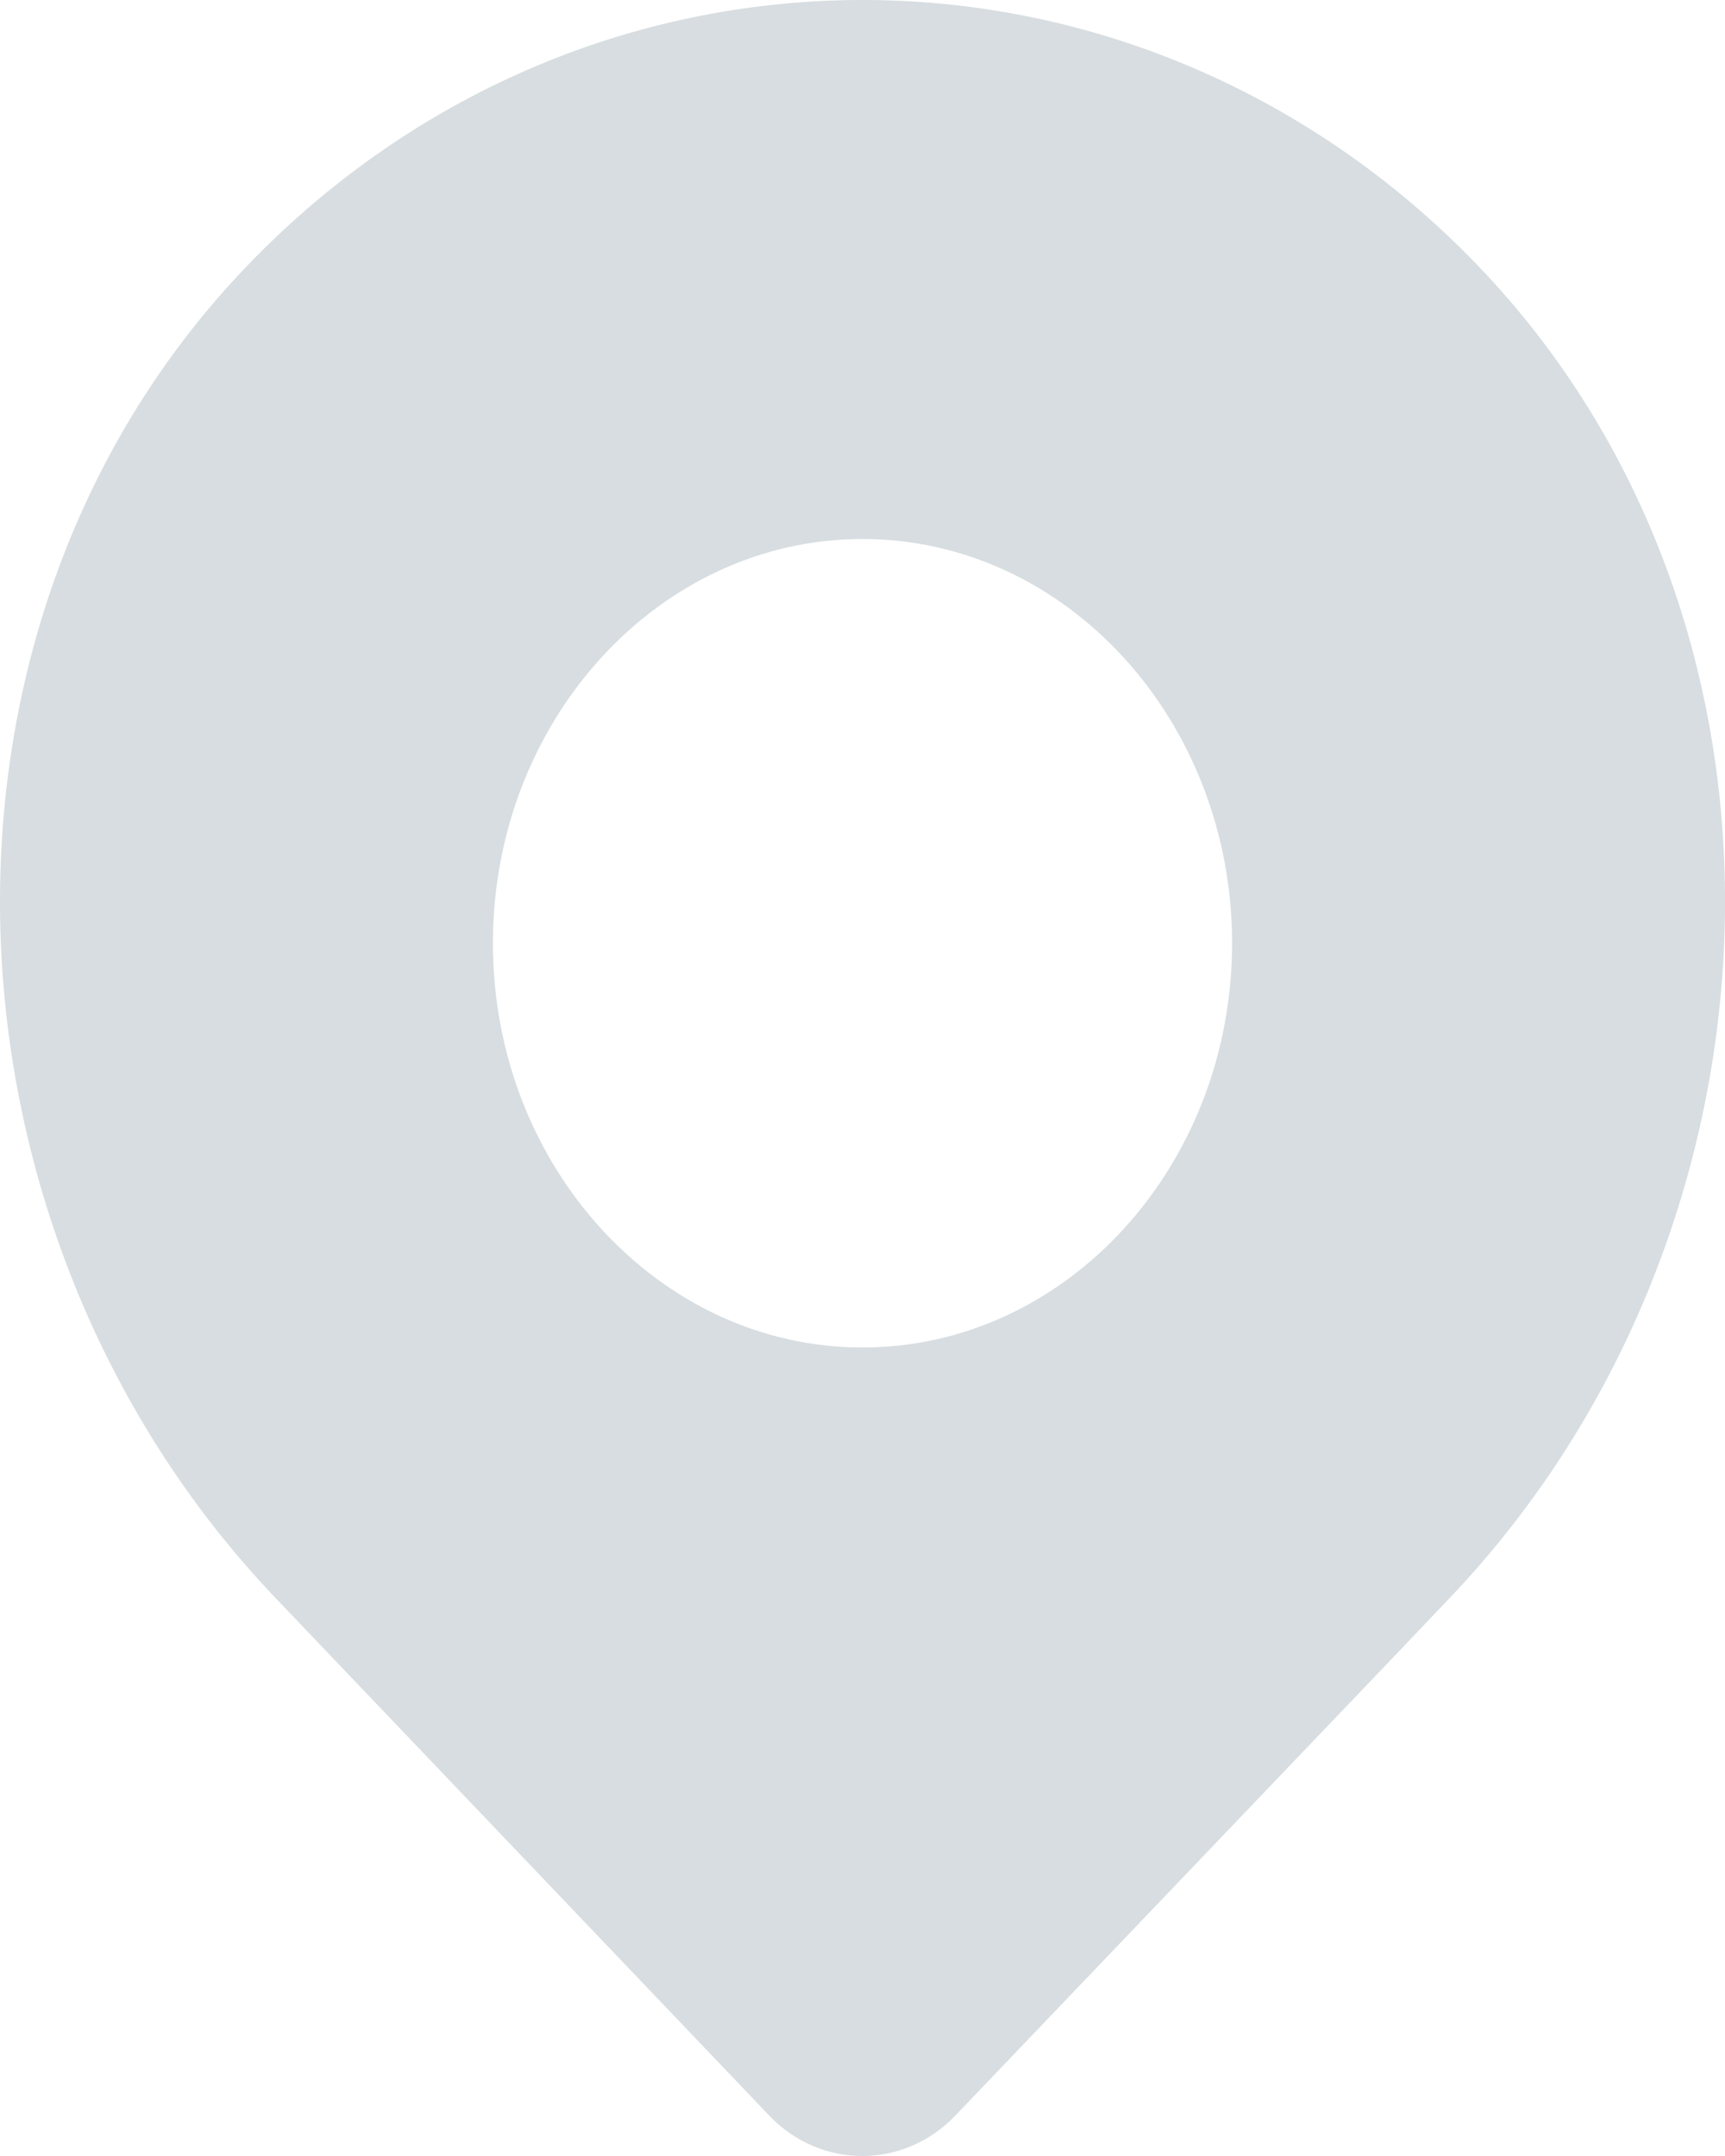 <?xml version="1.0" encoding="UTF-8"?>
<svg width="8px" height="10px" viewBox="0 0 8 10" version="1.1" xmlns="http://www.w3.org/2000/svg" xmlns:xlink="http://www.w3.org/1999/xlink">
    <!-- Generator: Sketch 54.1 (76490) - https://sketchapp.com -->
    <title>形状结合</title>
    <desc>Created with Sketch.</desc>
    <g id="61改版" stroke="none" stroke-width="1" fill="none" fill-rule="evenodd">
        <g id="首页" transform="translate(-299, -590)" fill="#D7DDE0" fill-rule="nonzero">
            <g id="编组-14" transform="translate(16, 568)">
                <g id="编组-2" transform="translate(88, 8)">
                    <path d="M199,14 C199.996,14 200.993,14.383 201.772,15.149 C203.468,16.816 203.366,19.689 201.722,21.413 L201.448,21.701 L199.431,23.812 C199.312,23.937 199.155,24 198.999,24 C198.842,24 198.686,23.937 198.567,23.812 L197.164,22.341 L196.278,21.412 C194.634,19.688 194.532,16.816 196.229,15.149 C197.007,14.383 198.004,14 199,14 Z M199,20.25 C199.945,20.25 200.714,19.408 200.714,18.375 C200.714,17.342 199.945,16.5 199,16.5 C198.055,16.5 197.286,17.342 197.286,18.375 C197.286,19.408 198.055,20.25 199,20.25 Z" id="形状结合"></path>
                </g>
            </g>
        </g>
    </g>
</svg>